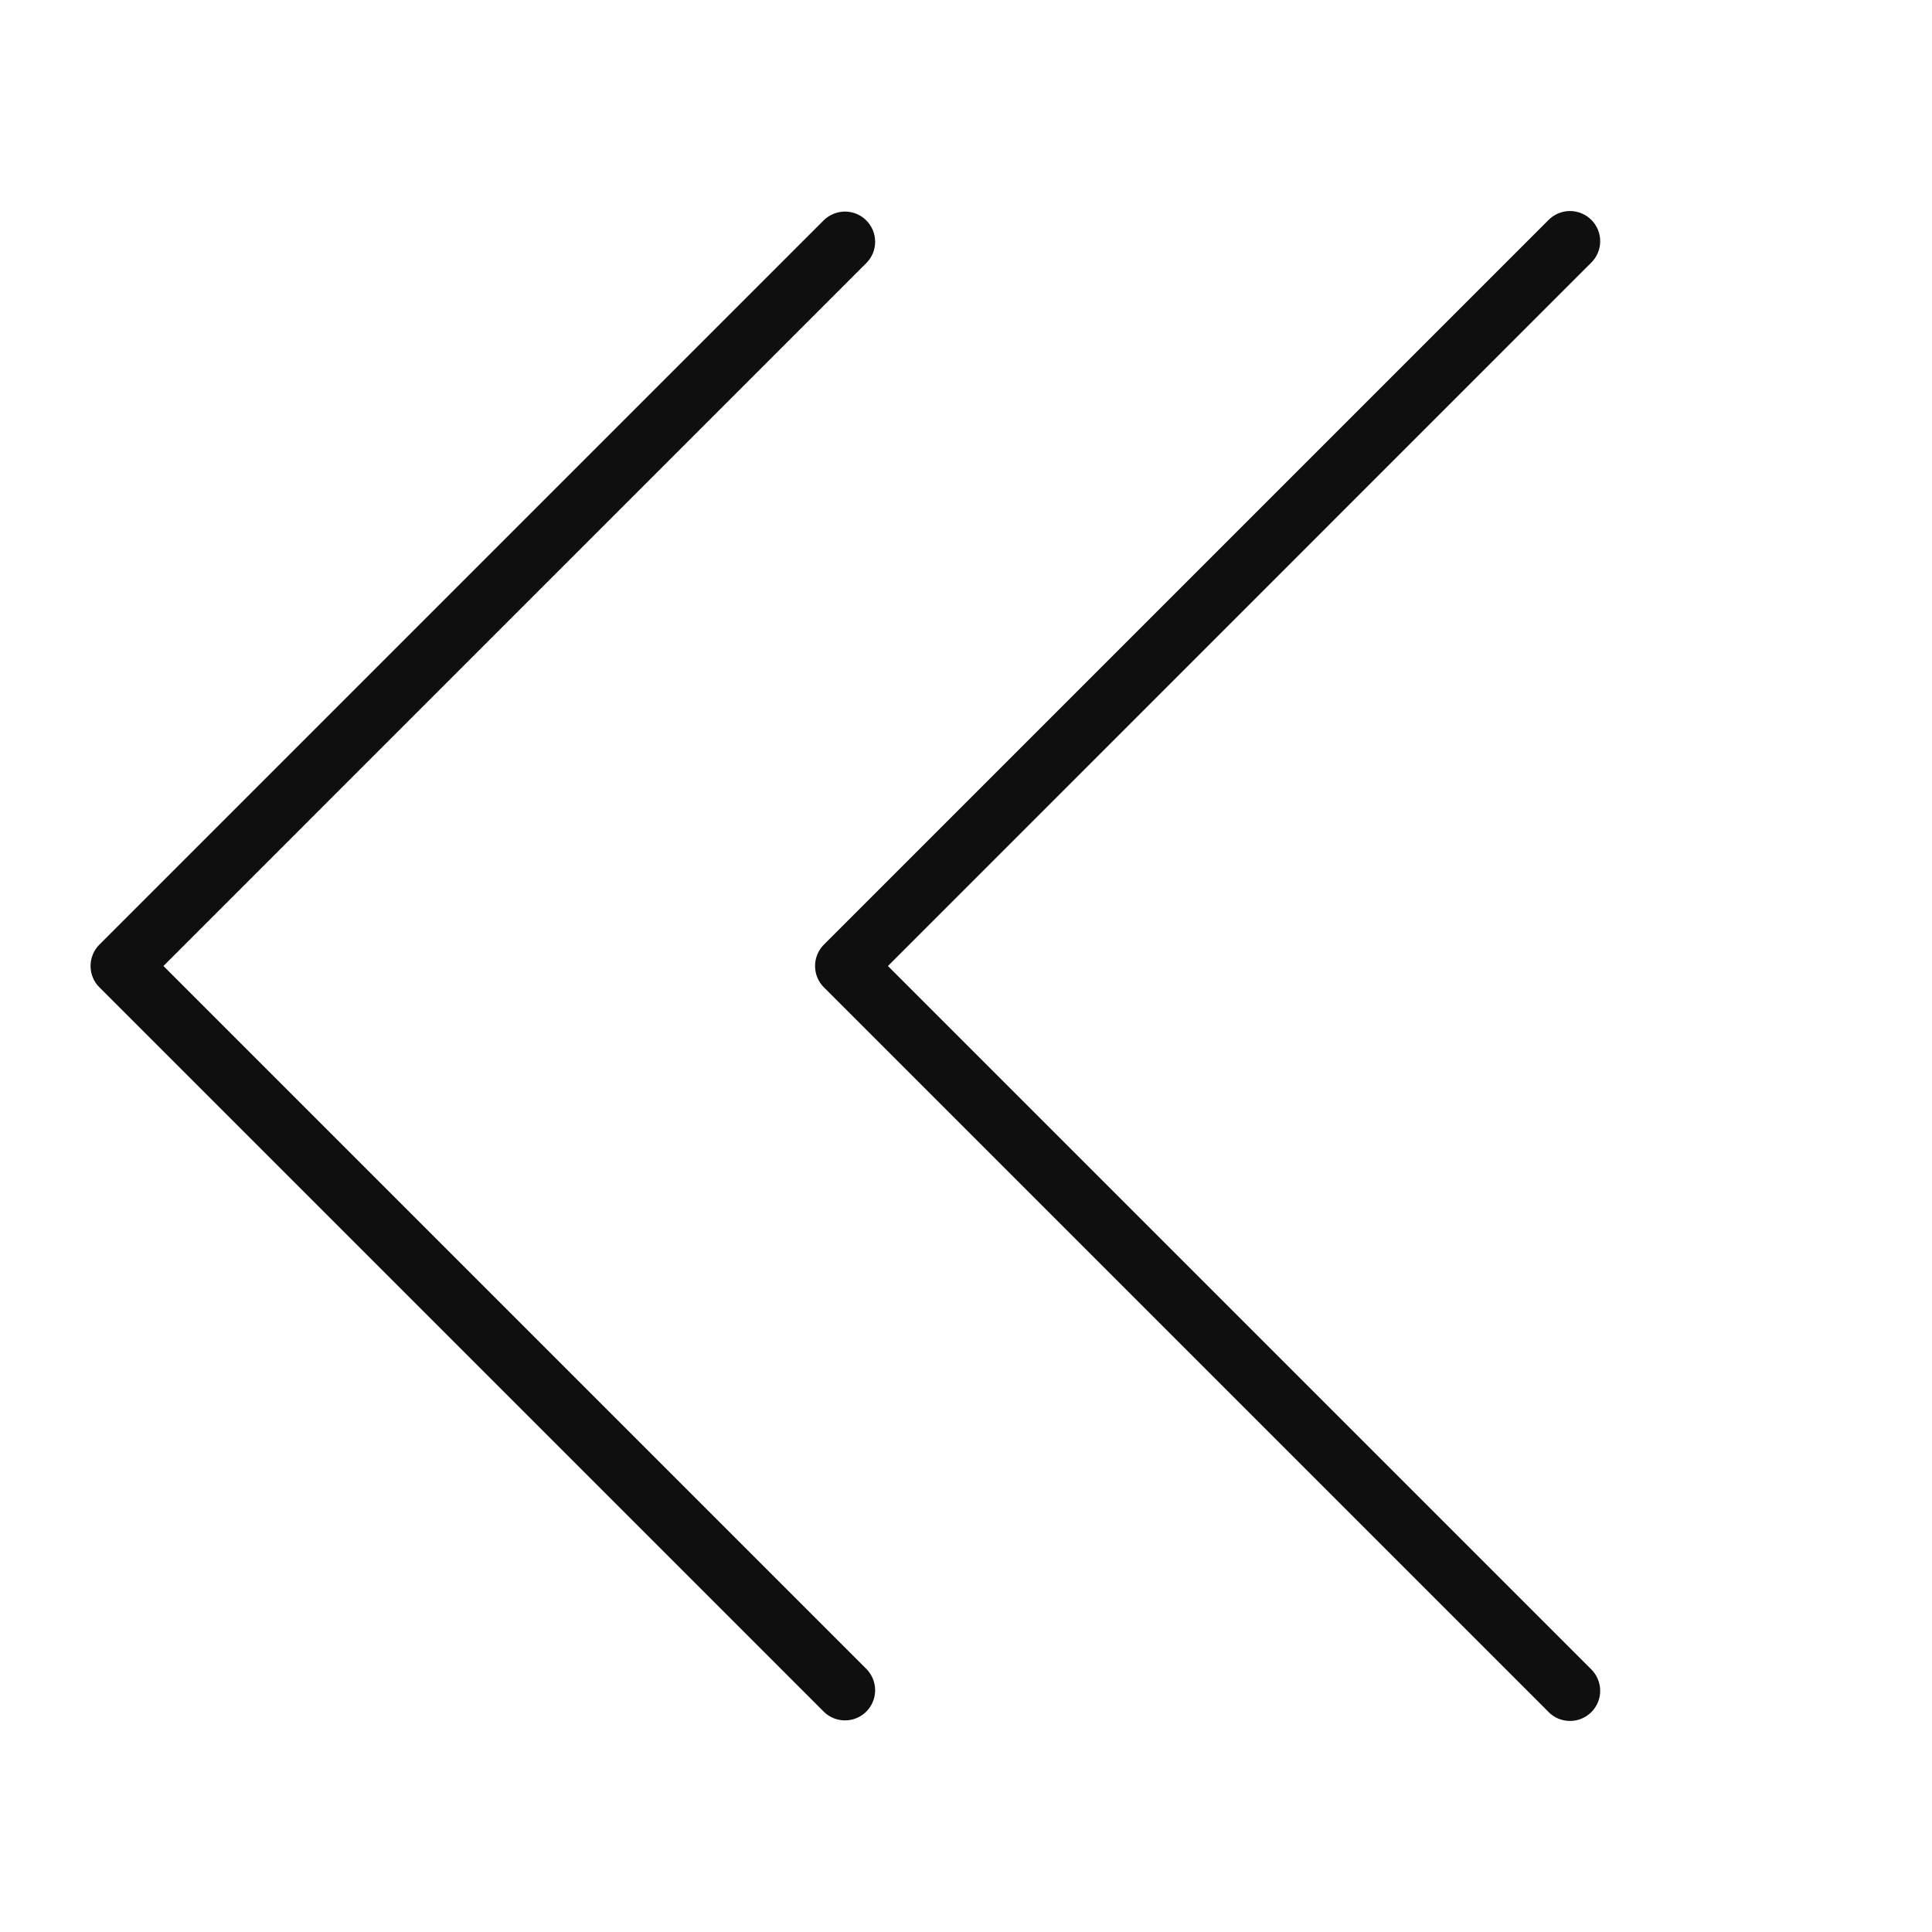 <svg width="32" height="32" viewBox="0 0 32 32" fill="none" xmlns="http://www.w3.org/2000/svg">
<path d="M2.707 16L14.353 4.353C14.445 4.259 14.496 4.133 14.495 4.001C14.494 3.87 14.442 3.744 14.349 3.651C14.256 3.558 14.13 3.505 13.998 3.504C13.867 3.504 13.74 3.555 13.646 3.646L1.646 15.646C1.552 15.74 1.5 15.867 1.5 16C1.5 16.133 1.552 16.26 1.646 16.353L13.646 28.353C13.74 28.445 13.867 28.496 13.998 28.495C14.13 28.495 14.256 28.442 14.349 28.349C14.442 28.256 14.494 28.13 14.495 27.999C14.496 27.867 14.445 27.741 14.353 27.646L2.707 16Z" fill="#0F0F0F"/>
<path d="M14.707 16L26.353 4.353C26.401 4.307 26.438 4.252 26.464 4.191C26.49 4.13 26.504 4.065 26.504 3.999C26.505 3.932 26.492 3.867 26.467 3.806C26.442 3.744 26.404 3.689 26.358 3.642C26.311 3.595 26.255 3.558 26.194 3.533C26.133 3.508 26.067 3.495 26.001 3.495C25.935 3.496 25.869 3.509 25.808 3.535C25.747 3.561 25.692 3.599 25.646 3.646L13.646 15.646C13.552 15.74 13.5 15.867 13.5 16C13.5 16.133 13.552 16.26 13.646 16.353L25.646 28.353C25.692 28.401 25.747 28.439 25.808 28.465C25.869 28.49 25.935 28.504 26.001 28.504C26.067 28.505 26.133 28.492 26.194 28.467C26.255 28.442 26.311 28.405 26.358 28.358C26.404 28.311 26.442 28.256 26.467 28.194C26.492 28.133 26.505 28.067 26.504 28.001C26.504 27.935 26.49 27.87 26.464 27.809C26.438 27.748 26.401 27.693 26.353 27.646L14.707 16Z" fill="#0F0F0F"/>
</svg>
